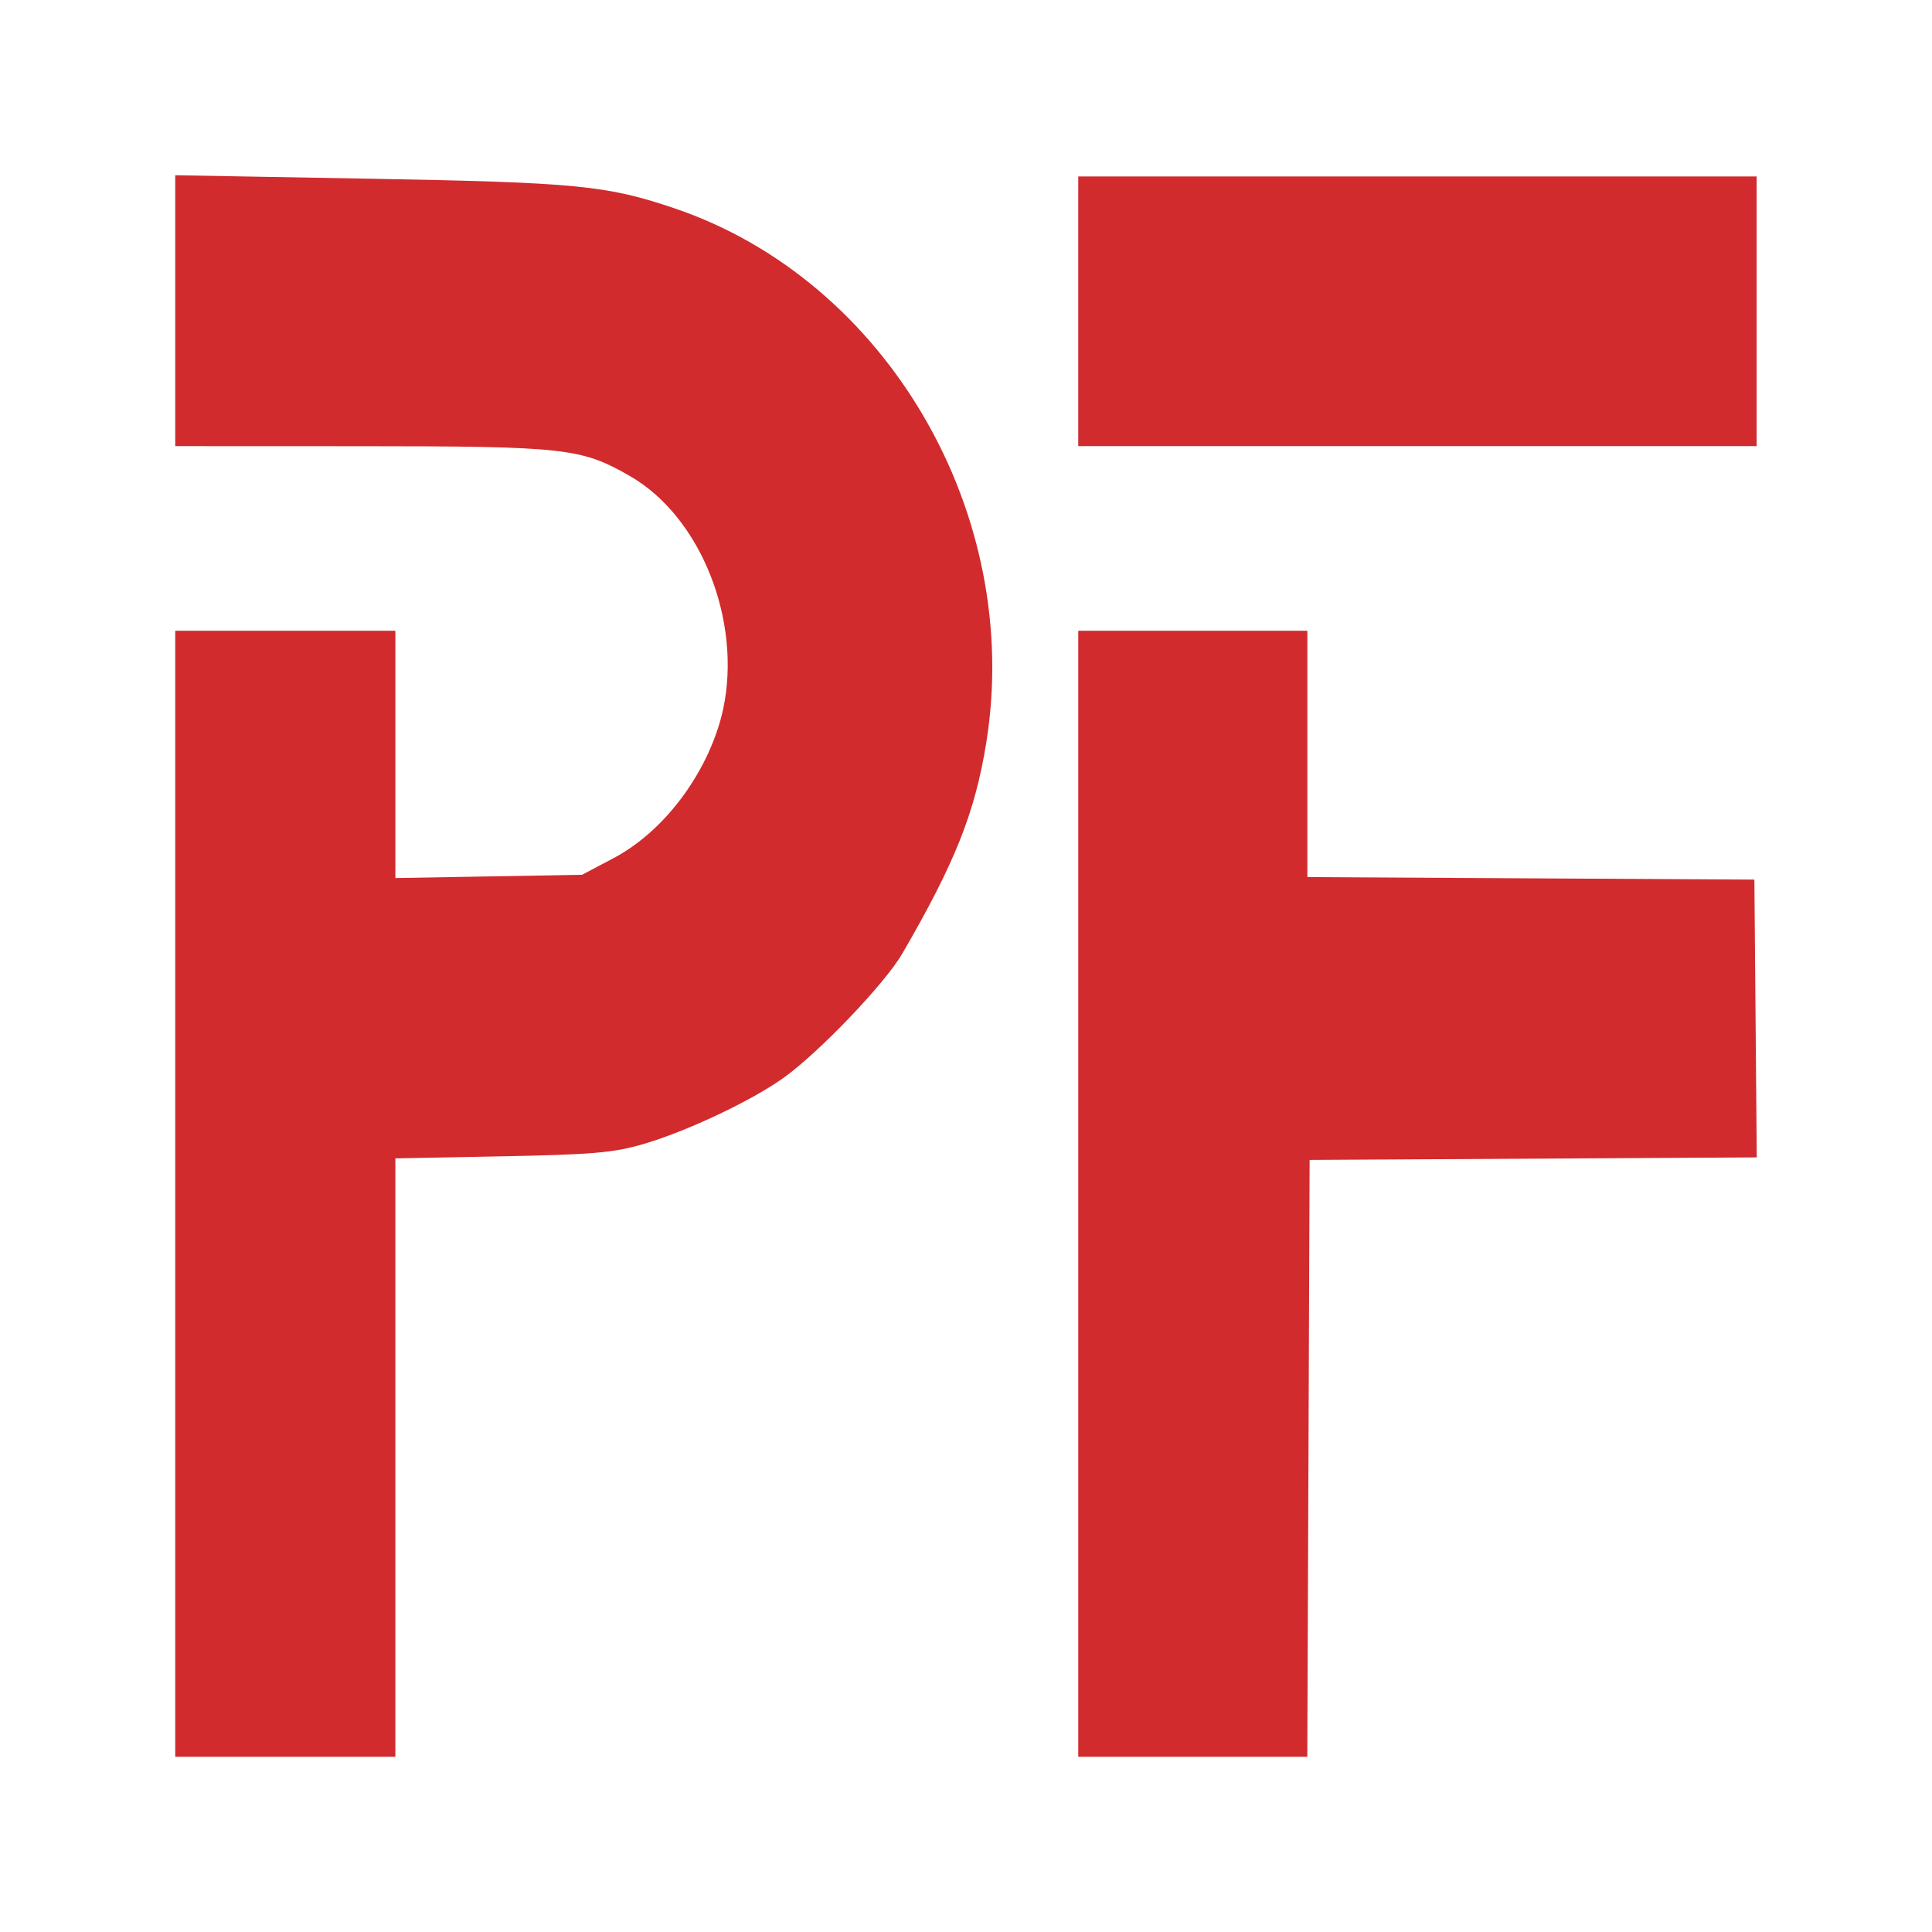 <?xml version="1.0" encoding="UTF-8" standalone="no"?>
<!-- Created with Inkscape (http://www.inkscape.org/) -->

<svg
   width="500"
   height="500"
   viewBox="0 0 132.292 132.292"
   version="1.1"
   id="svg1"
   xml:space="preserve"
   sodipodi:docname="logo.svg"
   inkscape:version="1.3.2 (9e3d6414e7, 2024-01-14, custom)"
   xmlns:inkscape="http://www.inkscape.org/namespaces/inkscape"
   xmlns:sodipodi="http://sodipodi.sourceforge.net/DTD/sodipodi-0.dtd"
   xmlns="http://www.w3.org/2000/svg"
   xmlns:svg="http://www.w3.org/2000/svg"><sodipodi:namedview
     id="namedview1"
     pagecolor="#ffffff"
     bordercolor="#000000"
     borderopacity="0.25"
     inkscape:showpageshadow="2"
     inkscape:pageopacity="0.0"
     inkscape:pagecheckerboard="0"
     inkscape:deskcolor="#d1d1d1"
     inkscape:document-units="mm"
     inkscape:zoom="1.1676236"
     inkscape:cx="160.15435"
     inkscape:cy="296.32836"
     inkscape:window-width="1920"
     inkscape:window-height="1011"
     inkscape:window-x="0"
     inkscape:window-y="0"
     inkscape:window-maximized="1"
     inkscape:current-layer="layer1" /><defs
     id="defs1" /><g
     inkscape:label="Layer 1"
     inkscape:groupmode="layer"
     id="layer1"><path
       id="path1-6"
       style="fill:#d12b2e;fill-opacity:1;stroke-width:2.47"
       d="m 11.999,11.999 v 18.549 l 12.69,0.005 c 14.008,0.005 15.099,0.126 18.429,2.035 4.925,2.824 7.679,9.993 6.4,15.959 -0.847,3.948 -3.763,8.237 -7.517,10.22 l -2.146,1.133 -6.391,0.112 -6.391,0.112 V 43.189 H 11.999 V 120.293 H 27.072 V 79.32 l 7.307,-0.142 c 6.235,-0.121 7.658,-0.245 9.706,-0.849 2.982,-0.878 7.362,-2.949 9.566,-4.523 2.421,-1.729 6.942,-6.457 8.13,-8.503 3.609,-6.216 4.973,-9.638 5.748,-14.416 C 70.07,35.215 60.742,19.203 46.198,14.269 41.551,12.694 39.462,12.49 25.303,12.237 Z m 61.833,0.084 V 30.548 H 120.284 V 12.082 Z m 0,31.106 v 77.104 h 15.684 l 0.159,-40.869 30.618,-0.172 -0.163,-19.022 -30.609,-0.172 V 43.189 Z"
       sodipodi:nodetypes="ccccsccccccccccssssscccccccccccccccc" /></g></svg>
